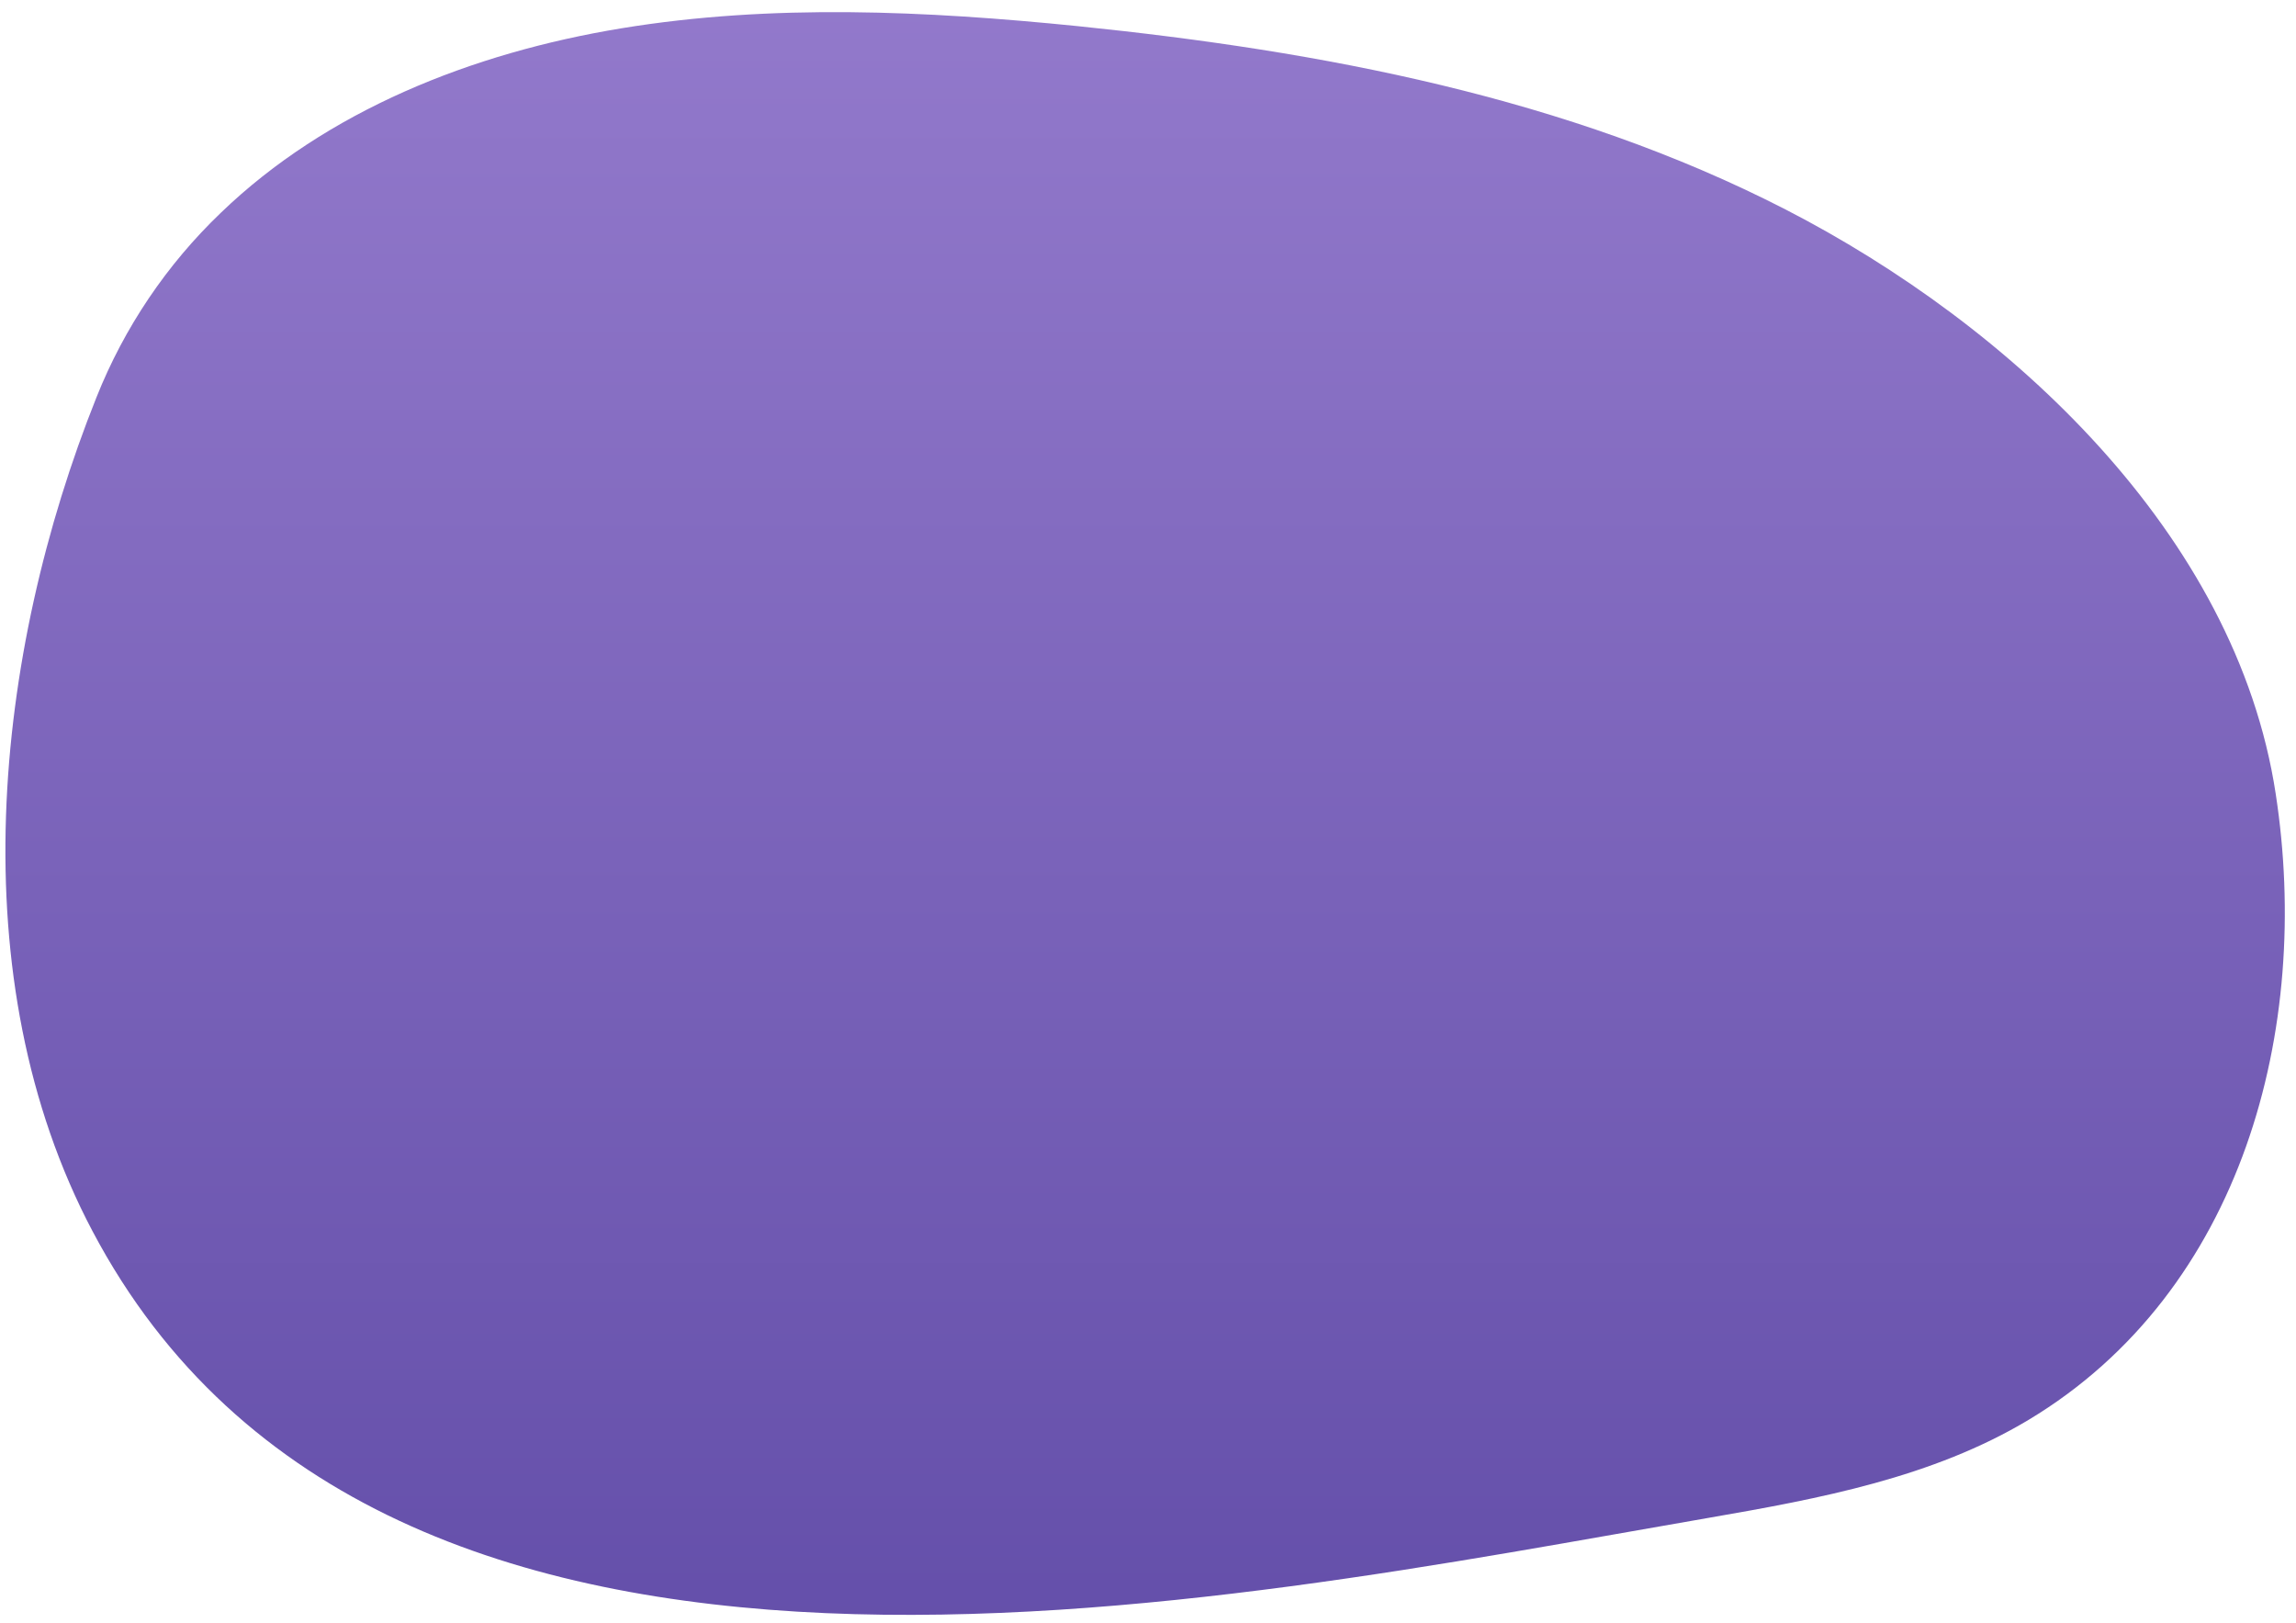 <svg width="174" height="123" viewBox="0 0 174 123" fill="none" xmlns="http://www.w3.org/2000/svg">
<path d="M16.75 16.11C12.635 20.044 9.415 24.819 7.31 30.11C-0.46 49.54 -3.1 74.16 7.01 93.29C29.1 135.1 92.28 121.43 129.52 115.01C137.9 113.56 146.46 111.96 153.75 107.58C169.98 97.82 175.2 77.9 172.46 60.14C169.46 40.45 152.29 24.6 135.31 15.87C118.78 7.38 100.15 3.87 81.67 1.98C70.18 0.82 58.52 0.27 47.12 2.14C35.72 4.01 24.75 8.41 16.75 16.11Z" fill="url(#paint0_linear_743_2355)"/>
<defs>
<linearGradient id="paint0_linear_743_2355" x1="105.432" y1="-17.468" x2="105.432" y2="208.92" gradientUnits="userSpaceOnUse">
<stop stop-color="#997FD0"/>
<stop offset="1" stop-color="#443293"/>
</linearGradient>
</defs>
</svg>
